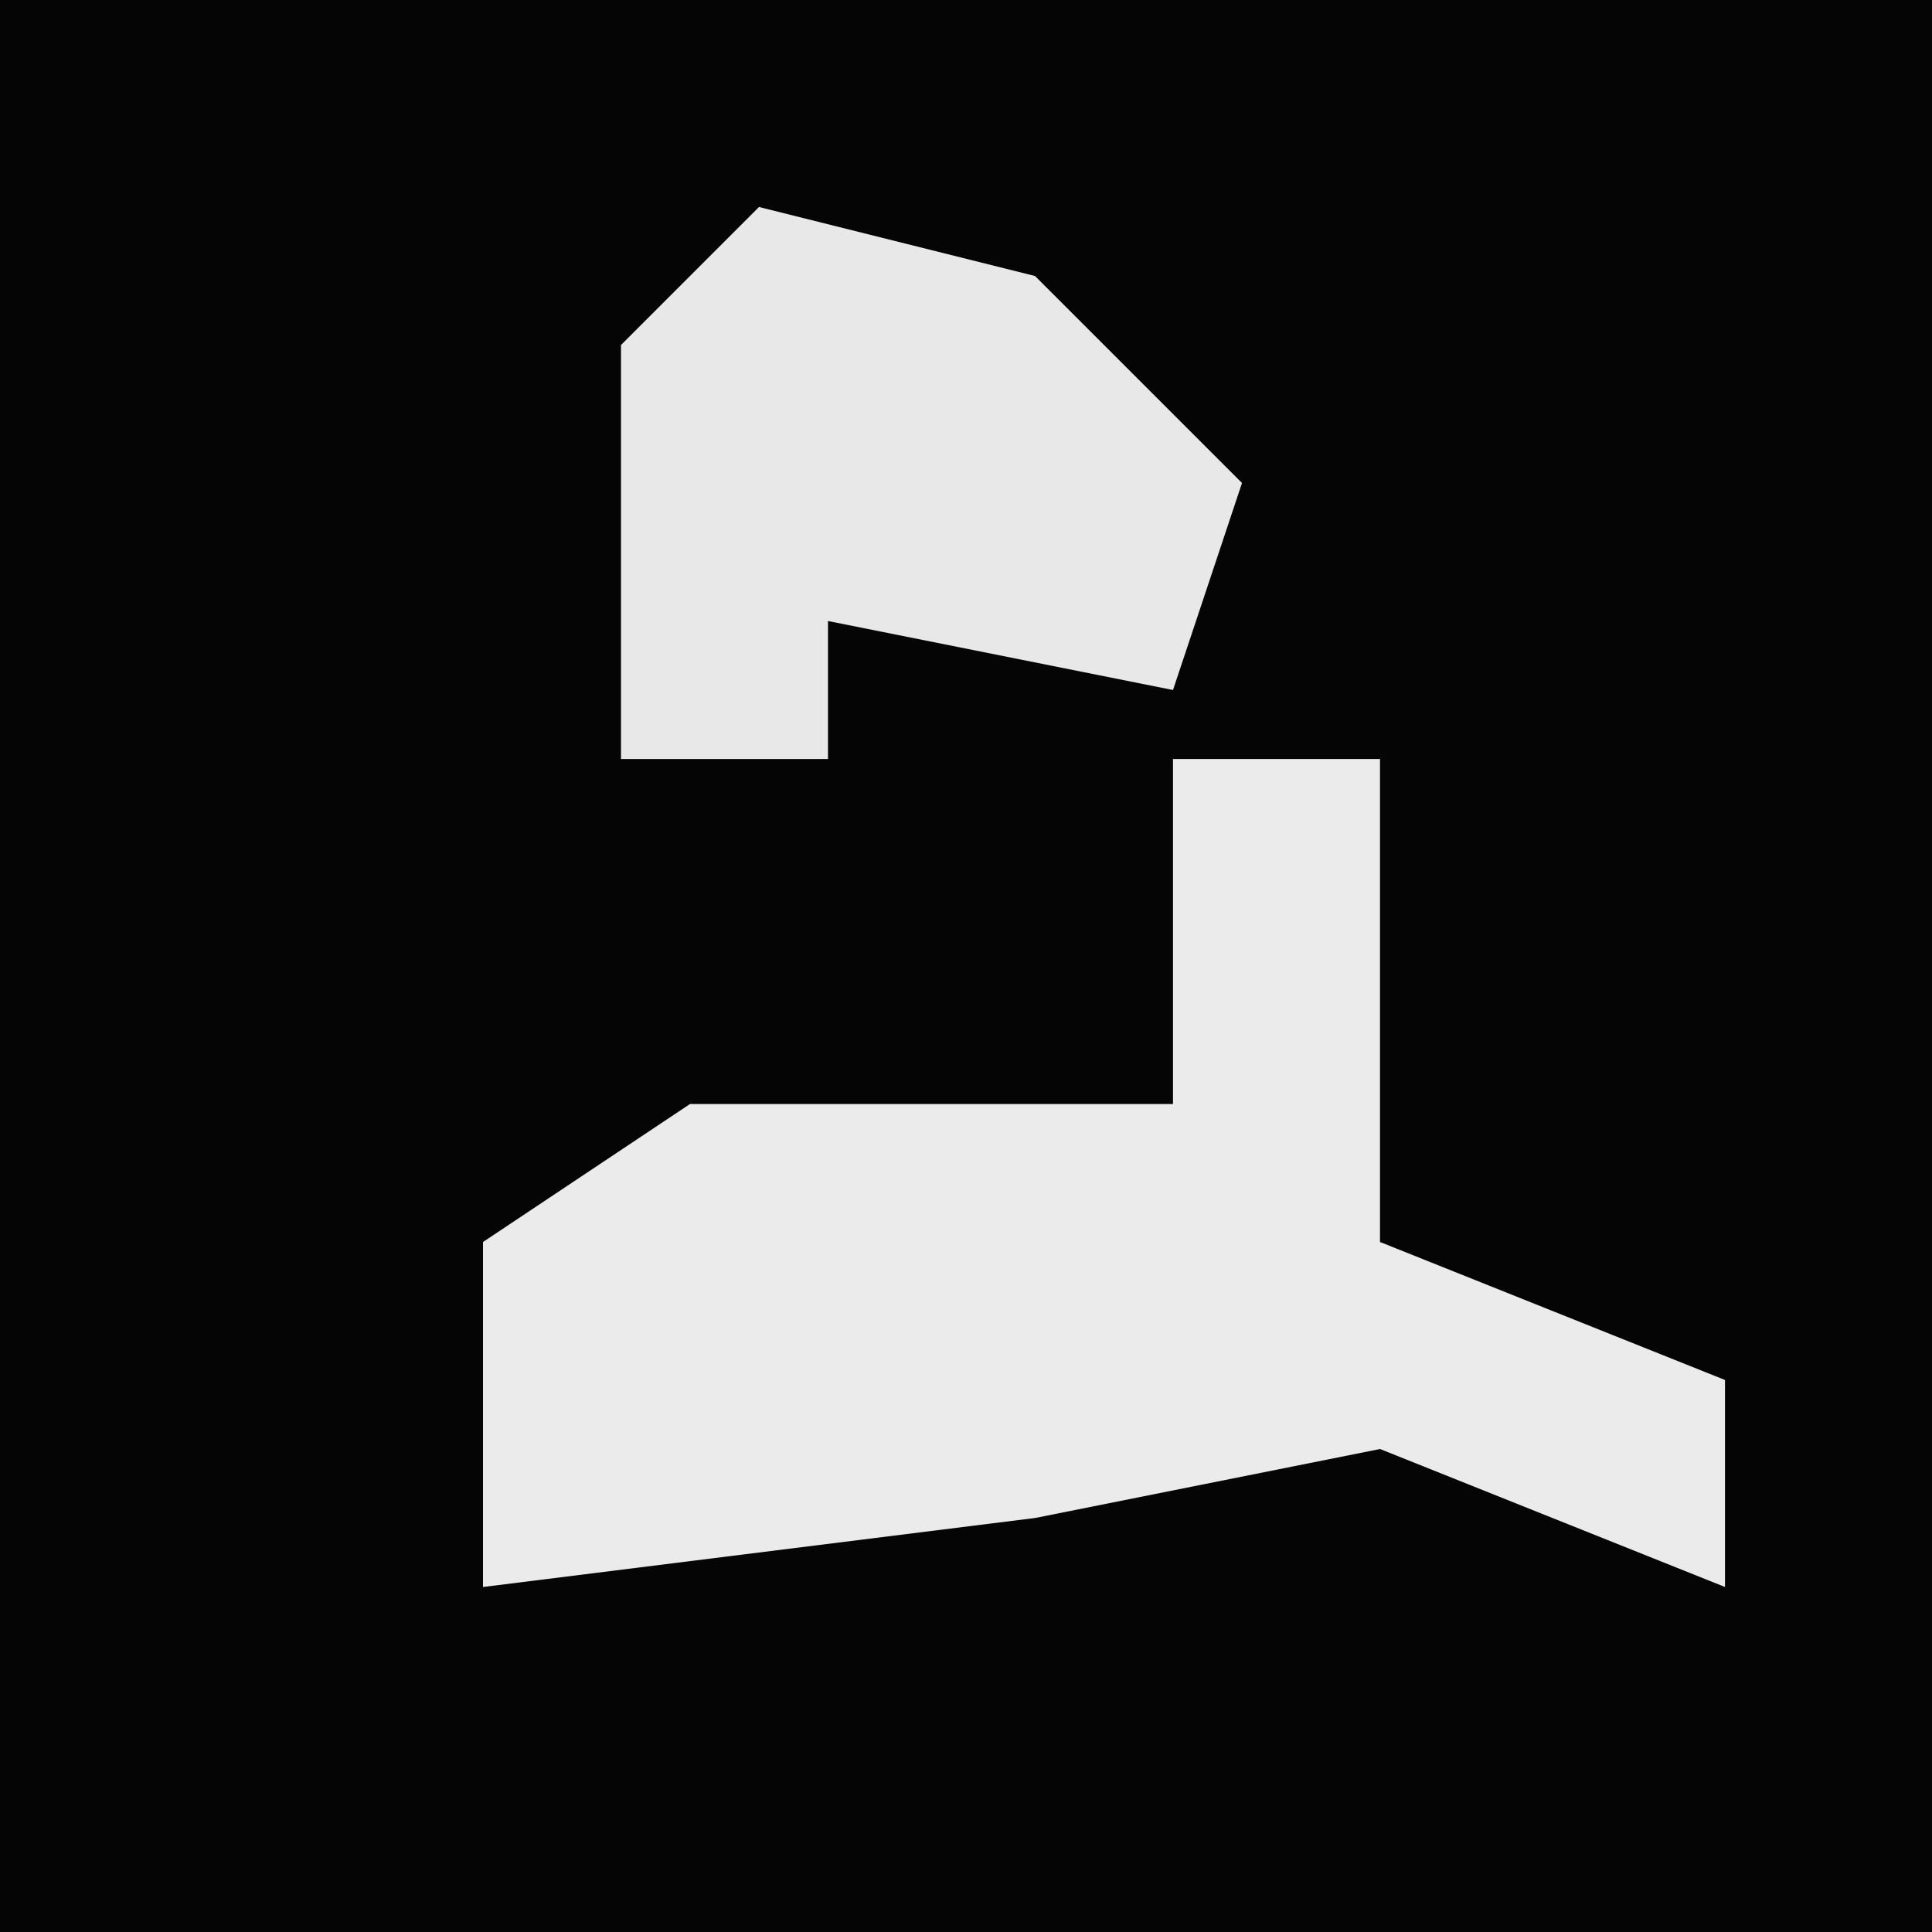 <?xml version="1.0" encoding="UTF-8"?>
<svg version="1.1" xmlns="http://www.w3.org/2000/svg" width="28" height="28">
<path d="M0,0 L28,0 L28,28 L0,28 Z " fill="#050505" transform="translate(0,0)"/>
<path d="M0,0 L3,0 L3,7 L8,9 L8,12 L3,10 L-2,11 L-10,12 L-10,7 L-7,5 L0,5 Z " fill="#EBEBEB" transform="translate(17,11)"/>
<path d="M0,0 L4,1 L7,4 L6,7 L1,6 L1,8 L-2,8 L-2,2 Z " fill="#E8E8E8" transform="translate(11,3)"/>
</svg>
